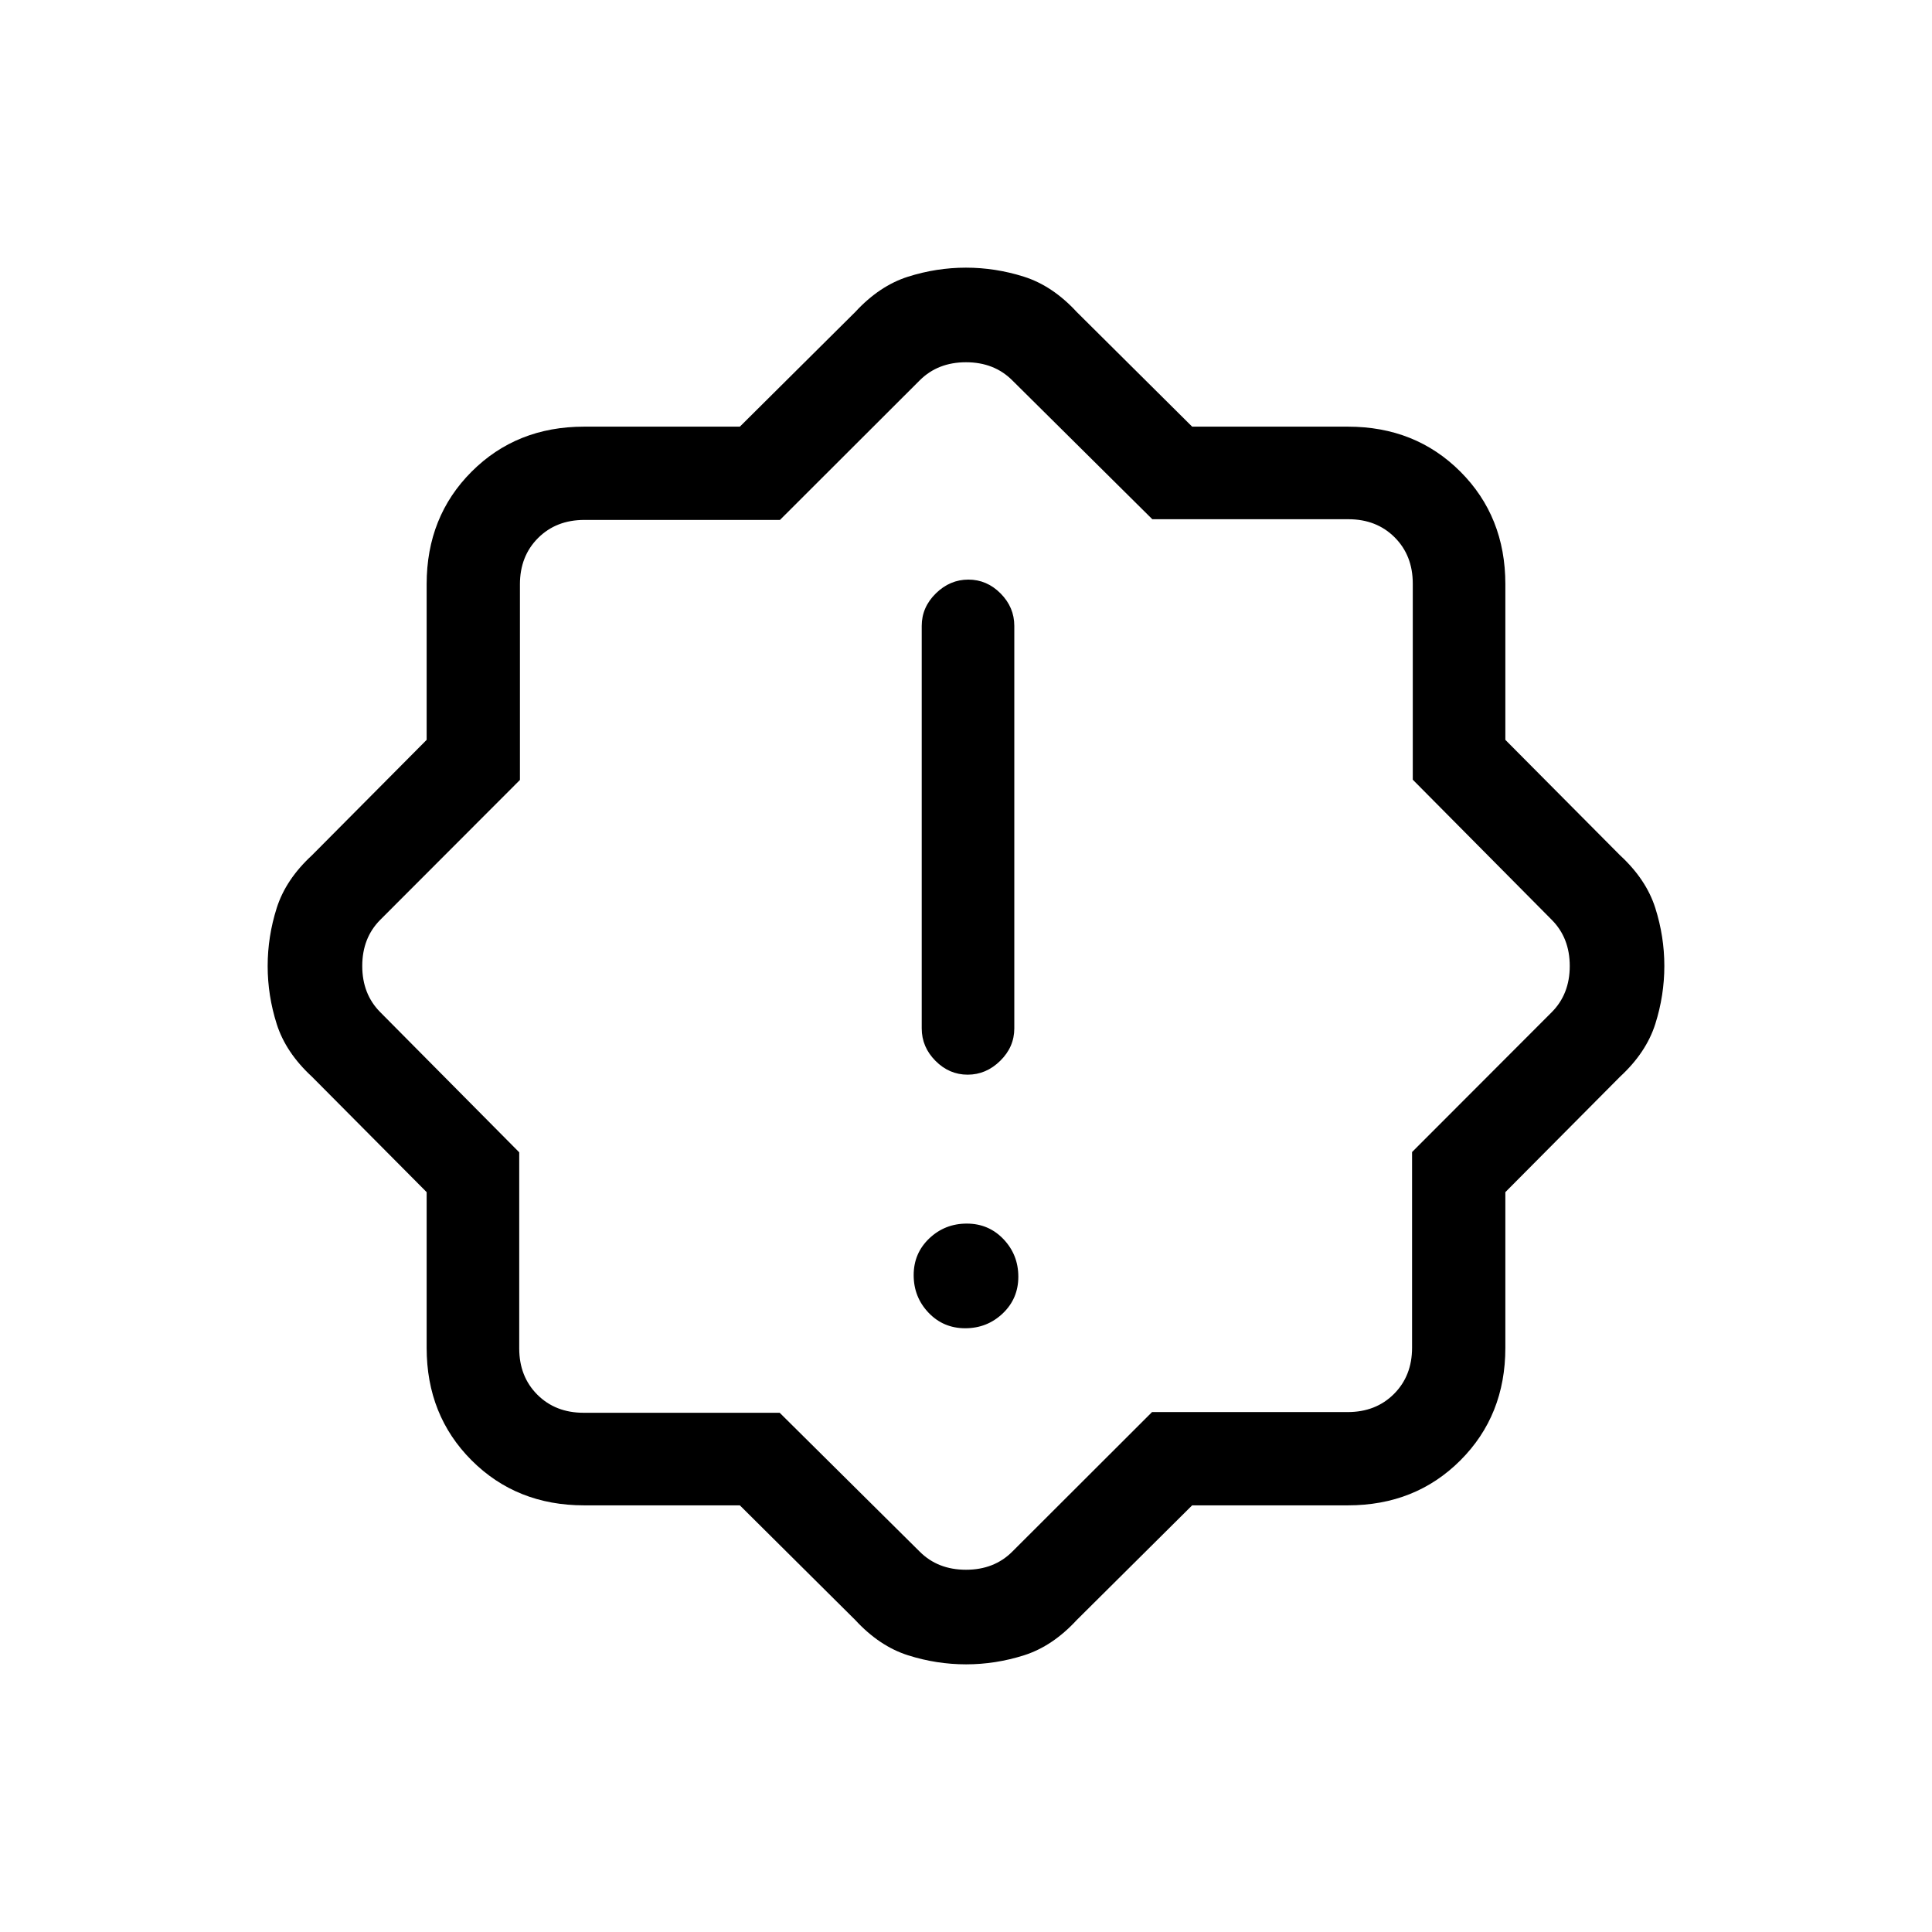 <svg xmlns="http://www.w3.org/2000/svg" height="20" viewBox="0 -960 960 960" width="20"><path d="M479.61-300q10.89 0 18.64-7.36 7.75-7.37 7.75-18.25 0-10.89-7.36-18.64-7.37-7.75-18.25-7.75-10.89 0-18.64 7.36-7.75 7.37-7.75 18.25 0 10.89 7.36 18.64 7.37 7.75 18.25 7.75Zm1.21-126q9.18 0 16.18-6.88 7-6.87 7-16.12v-200q0-9.25-6.82-16.13-6.83-6.87-16-6.87-9.18 0-16.18 6.87-7 6.88-7 16.13v200q0 9.25 6.82 16.12 6.83 6.88 16 6.88ZM367.63-212h-77.37q-33.56 0-55.91-22.35Q212-256.7 212-290.26v-77.37L155-425q-13-12-17.5-26.16-4.5-14.17-4.5-28.82 0-14.66 4.5-28.84T155-535l57-57.37v-77.37q0-33.56 22.35-55.91Q256.7-748 290.26-748h77.37L425-805q12-13 26.16-17.5 14.17-4.5 28.82-4.5 14.66 0 28.84 4.5T535-805l57.37 57h77.37q33.56 0 55.91 22.35Q748-703.3 748-669.74v77.37L805-535q13 12 17.5 26.16 4.5 14.17 4.5 28.82 0 14.66-4.5 28.84T805-425l-57 57.37v77.37q0 33.56-22.35 55.91Q703.3-212 669.74-212h-77.37L535-155q-12 13-26.16 17.5-14.17 4.5-28.82 4.5-14.66 0-28.84-4.5T425-155l-57.37-57Zm19.79-46L457-189q9 9 23 9t23-9l69.44-69.35h97.21q14 0 23-9t9-23v-97.21L771-457q9-9 9-23t-9-23l-69-69.58V-670q0-14-9-23t-23-9h-97.42L503-771q-9-9-23-9t-23 9l-69.44 69.35h-97.21q-14 0-23 9t-9 23v97.21L189-503q-9 9-9 23t9 23l69 69.58V-290q0 14 9 23t23 9h97.42ZM480-480Z"/></svg>